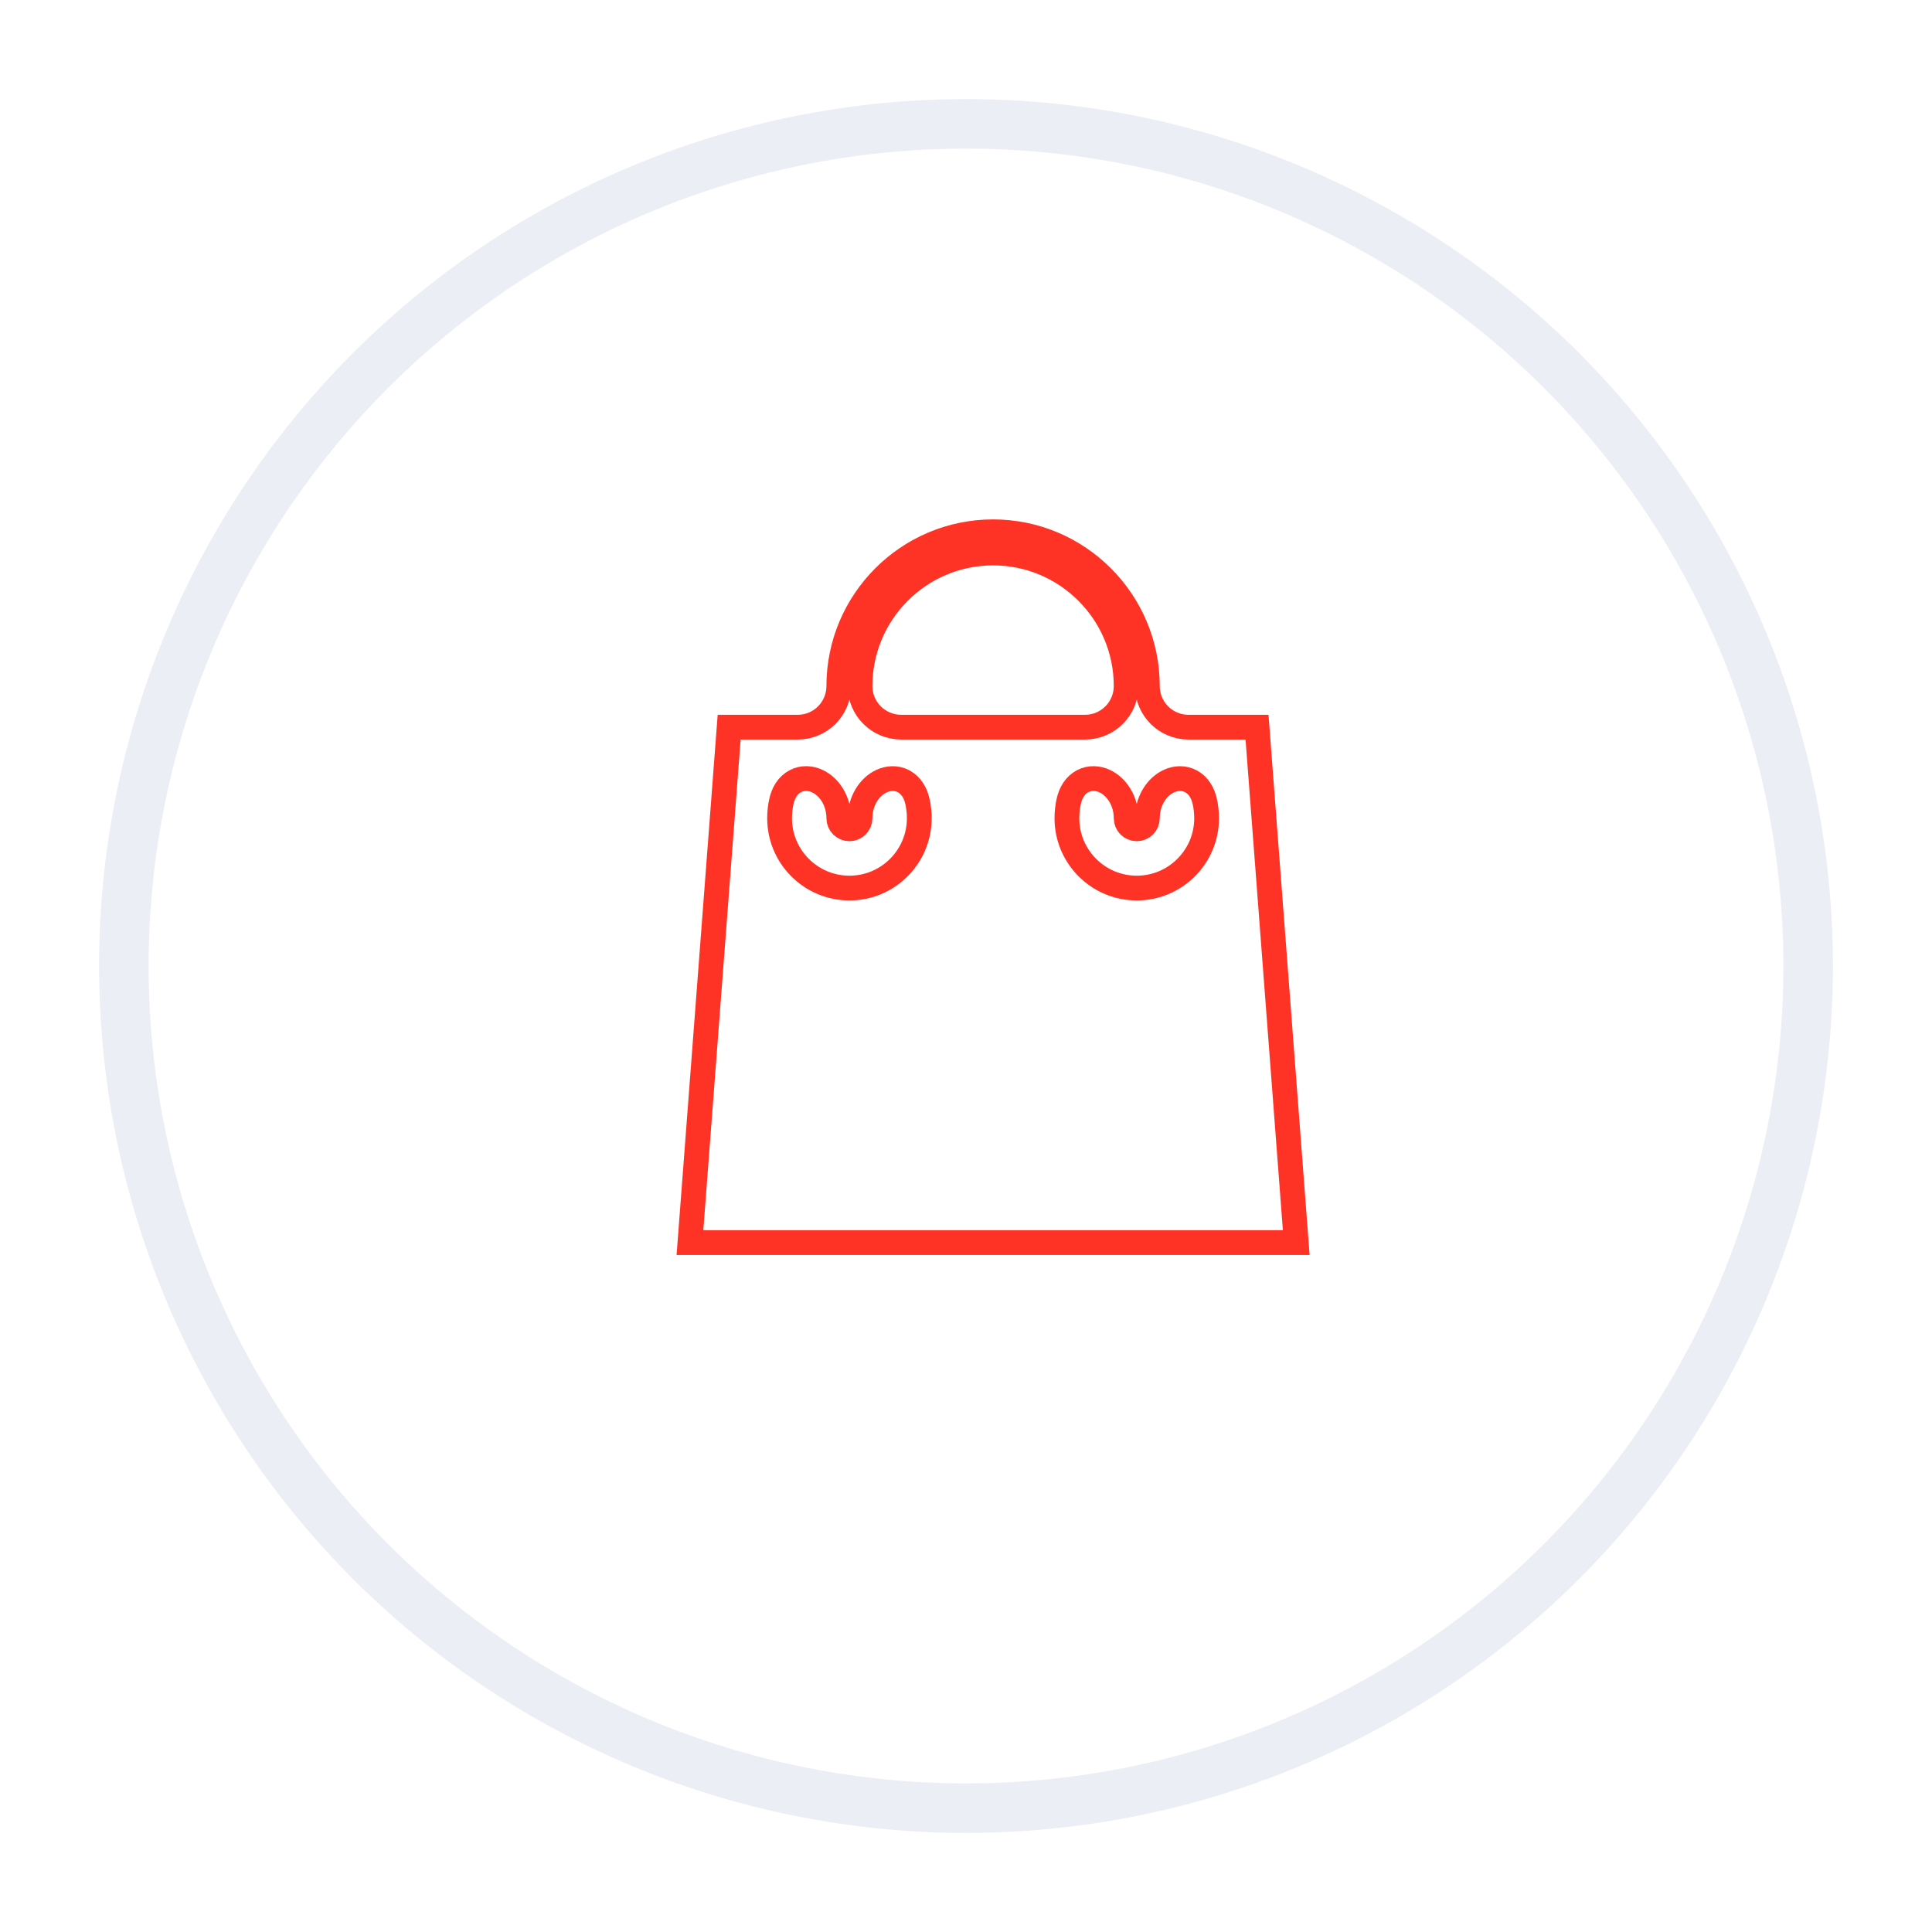 <svg width="78" height="78" viewBox="0 0 78 78" fill="none" xmlns="http://www.w3.org/2000/svg">
<g filter="url(#filter0_d)">
<circle cx="38" cy="41" r="34" stroke="#ECEEF6" stroke-width="2"/>
<path d="M46.982 31.358H49.75L51.333 52.167H26.855L28.438 31.358H31.206C32.122 31.358 32.865 30.615 32.865 29.698C32.865 26.264 35.66 23.47 39.094 23.47C42.527 23.47 45.322 26.264 45.322 29.698C45.322 30.615 46.065 31.358 46.982 31.358ZM39.094 24.326C36.131 24.326 33.722 26.735 33.722 29.698C33.722 30.615 34.465 31.358 35.382 31.358H42.806C43.723 31.358 44.466 30.615 44.466 29.698C44.466 26.735 42.056 24.326 39.094 24.326ZM30.474 35.034C30.474 36.59 31.738 37.854 33.294 37.854C34.849 37.854 36.114 36.59 36.114 35.034C36.114 34.801 36.088 34.569 36.037 34.345C35.959 34.006 35.783 33.705 35.481 33.543C35.176 33.38 34.848 33.417 34.589 33.537C34.087 33.77 33.722 34.355 33.722 35.034C33.722 35.27 33.529 35.462 33.294 35.462C33.058 35.462 32.865 35.27 32.865 35.034C32.865 34.355 32.5 33.77 31.997 33.536C31.739 33.416 31.41 33.379 31.105 33.542C30.802 33.704 30.627 34.006 30.55 34.345C30.498 34.569 30.474 34.8 30.474 35.034ZM42.074 35.034C42.074 36.59 43.338 37.854 44.894 37.854C46.45 37.854 47.714 36.59 47.714 35.034C47.714 34.801 47.689 34.569 47.637 34.345C47.559 34.006 47.384 33.705 47.081 33.543C46.776 33.38 46.448 33.417 46.189 33.537C45.687 33.77 45.322 34.355 45.322 35.034C45.322 35.27 45.129 35.462 44.894 35.462C44.658 35.462 44.466 35.27 44.466 35.034C44.466 34.355 44.1 33.77 43.598 33.536C43.339 33.416 43.011 33.379 42.705 33.542C42.403 33.704 42.227 34.006 42.15 34.345C42.099 34.569 42.074 34.8 42.074 35.034Z" fill="white" stroke="#FE3326"/>
</g>
<defs>
<filter id="filter0_d" x="0" y="0" width="78" height="78" filterUnits="userSpaceOnUse" color-interpolation-filters="sRGB">
<feFlood flood-opacity="0" result="BackgroundImageFix"/>
<feColorMatrix in="SourceAlpha" type="matrix" values="0 0 0 0 0 0 0 0 0 0 0 0 0 0 0 0 0 0 127 0"/>
<feOffset dx="1" dy="-2"/>
<feGaussianBlur stdDeviation="2"/>
<feColorMatrix type="matrix" values="0 0 0 0 0 0 0 0 0 0 0 0 0 0 0 0 0 0 0.34 0"/>
<feBlend mode="normal" in2="BackgroundImageFix" result="effect1_dropShadow"/>
<feBlend mode="normal" in="SourceGraphic" in2="effect1_dropShadow" result="shape"/>
</filter>
</defs>
</svg>
